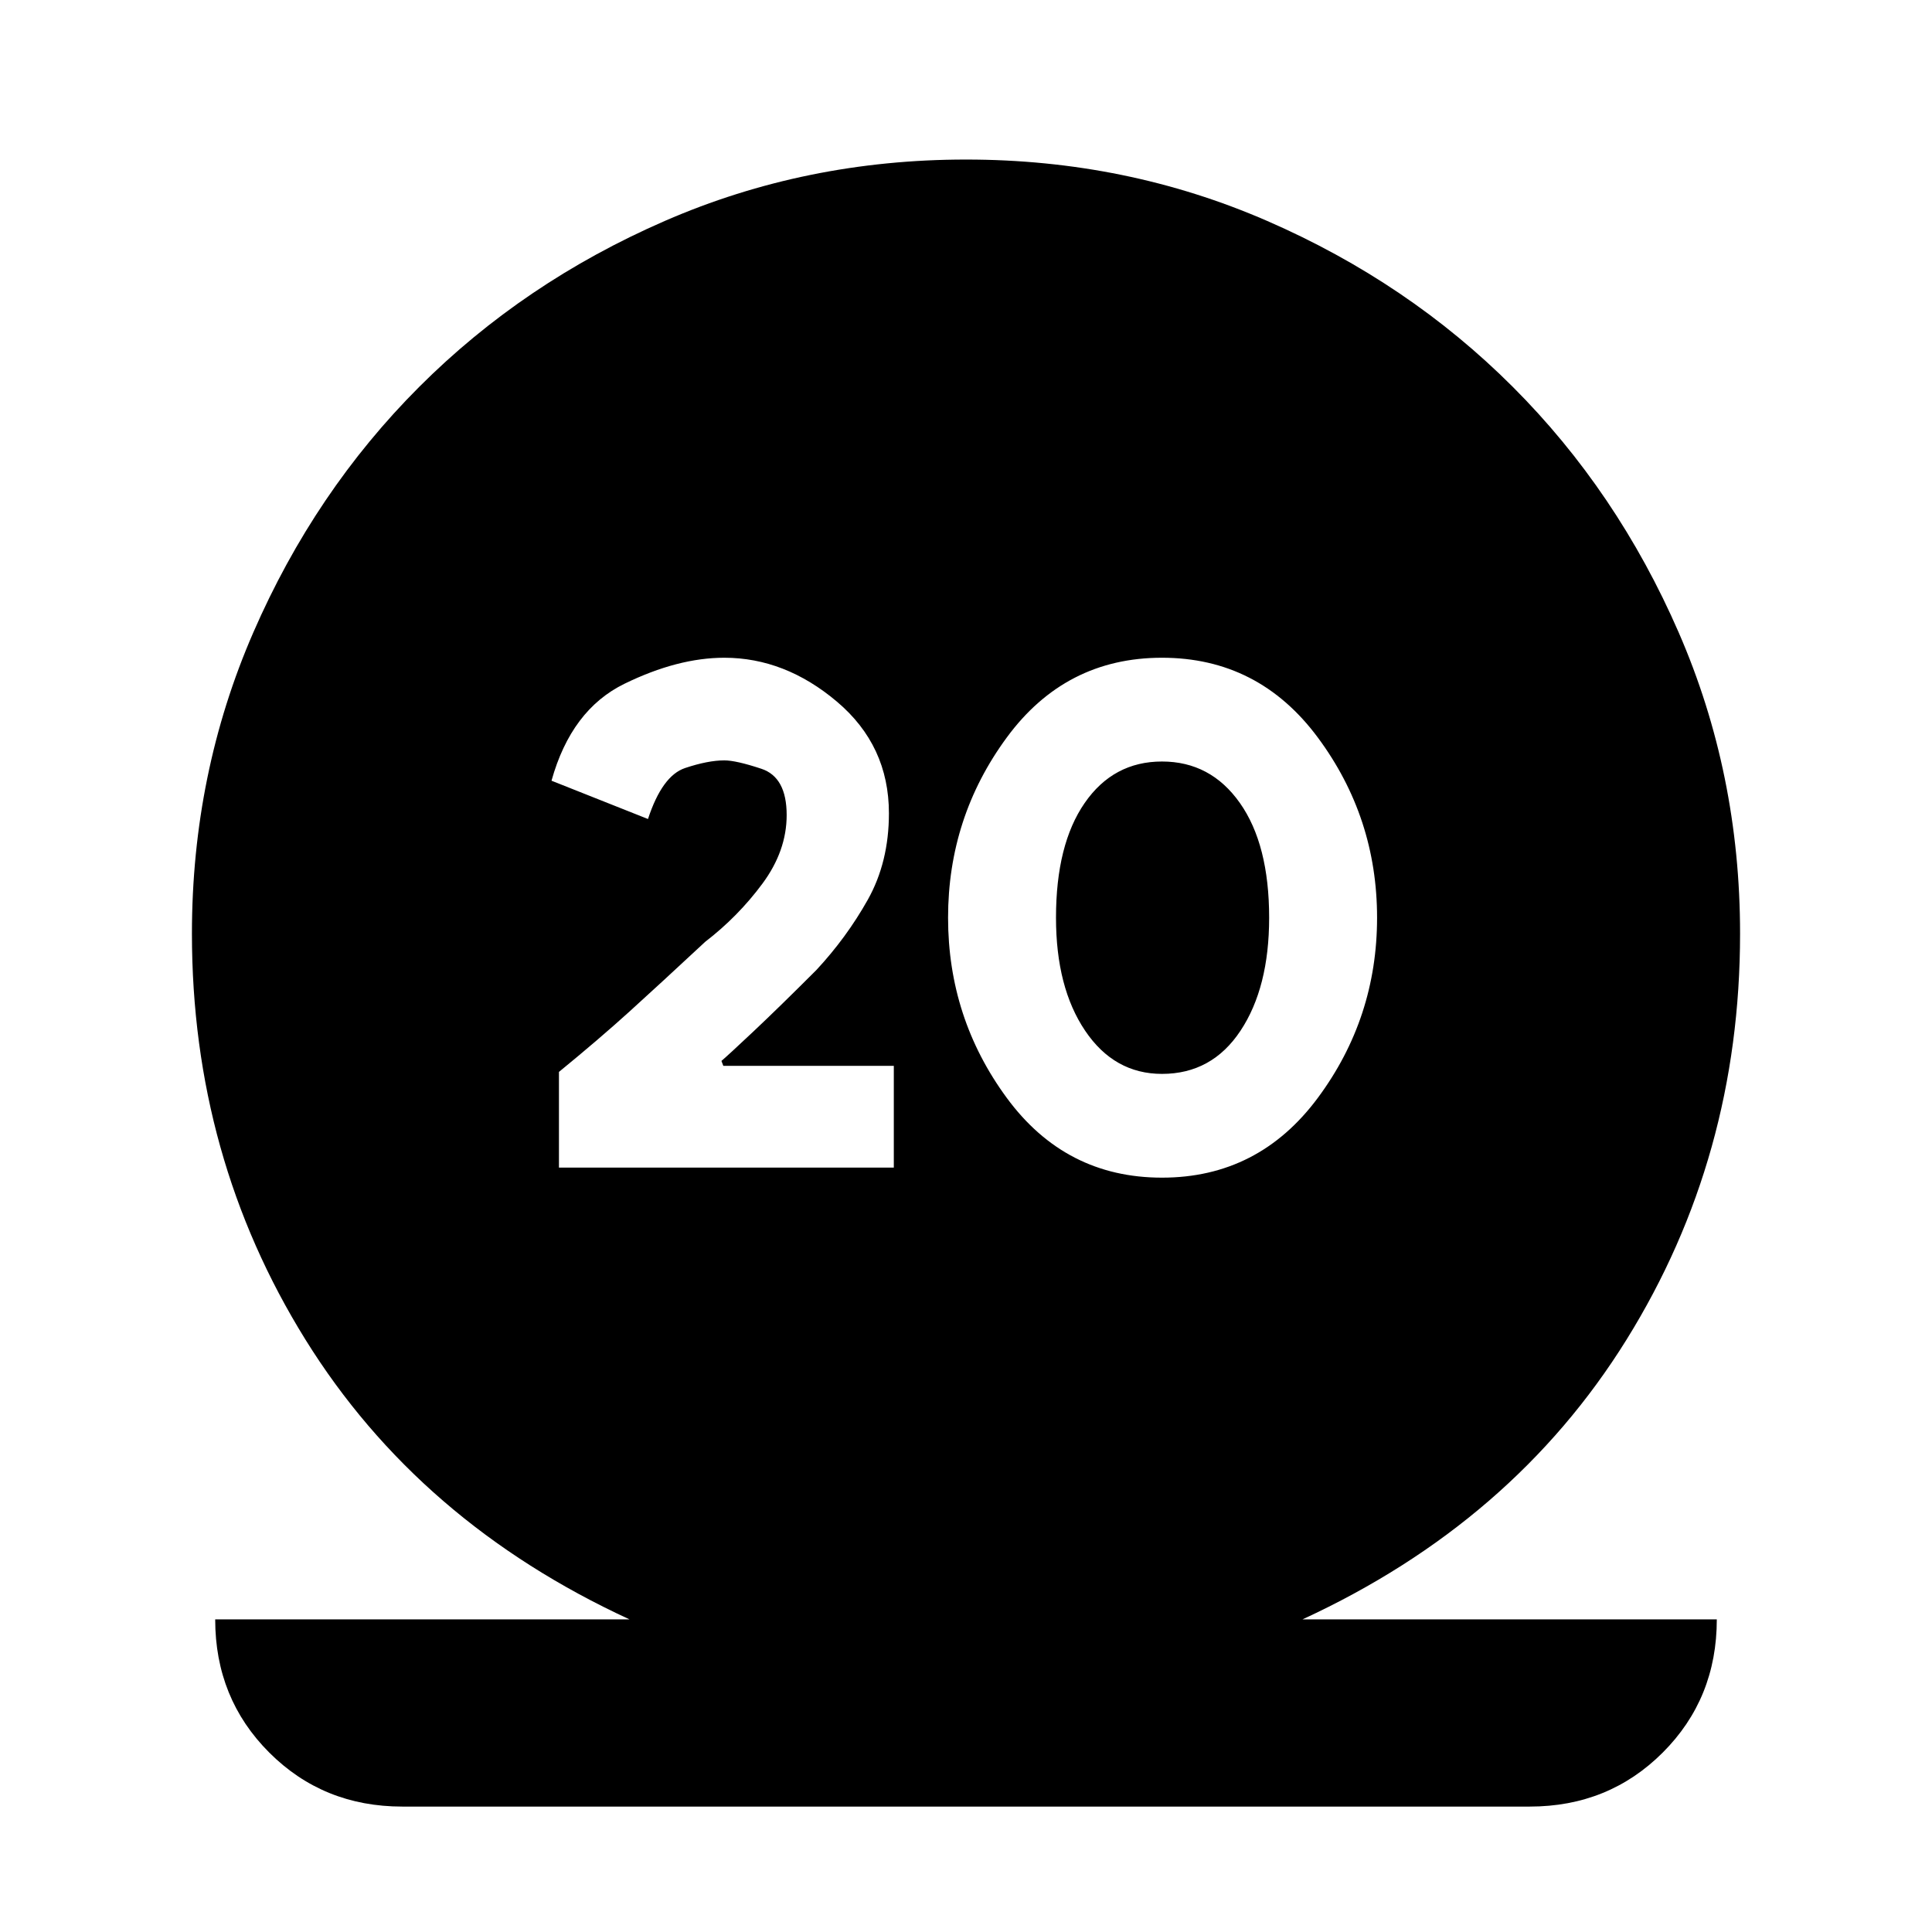 <svg xmlns="http://www.w3.org/2000/svg" height="20" viewBox="0 -960 960 960" width="20"><path d="M199.93-62.32q-39.3 0-66.15-26.85-26.85-26.85-26.85-66.16h205.89q-104.65-48.24-161.05-139.03-56.4-90.79-56.4-201.73 0-79.58 30.51-149.67 30.51-70.09 82.43-122.01 51.93-51.93 122.02-82.44 70.08-30.51 149.67-30.51 79.59 0 149.67 30.51 70.09 30.51 122.02 82.44 51.92 51.92 82.43 122.01 30.51 70.09 30.51 149.67 0 110.94-56.4 201.73-56.4 90.79-161.05 139.03h205.89q0 39.31-26.85 66.16-26.85 26.85-66.15 26.85H199.93Zm77.81-317.51h166.39v-50.56h-84.72l-.93-2.44q3.15-2.65 15.8-14.55t31.35-30.6q15-16.13 25.53-34.88 10.54-18.75 10.54-43.01 0-33.65-25.83-55.48-25.83-21.82-55.96-21.82-23.13 0-49.58 12.91-26.46 12.91-36.29 48.19l47.94 19.03q7.06-21.53 18.44-25.33 11.38-3.8 19.49-3.8 5.85 0 18.42 4.17 12.56 4.17 12.56 23 0 17.83-12.08 34.12-12.07 16.29-28.4 28.86-22.63 21.06-37.65 34.67-15.02 13.61-35.02 29.98v47.54Zm299.65 5q48.02 0 77.45-39.67 29.42-39.67 29.42-89.5t-29.42-89.5q-29.43-39.67-77.45-39.67t-77.16 39.67q-29.14 39.67-29.14 89.5t29.14 89.5q29.14 39.67 77.16 39.67Zm0-51.56q-23.74 0-38.2-21.46-14.47-21.45-14.47-56.15 0-36.39 14.25-57t38.42-20.61q24.18 0 38.71 20.61 14.53 20.61 14.53 57 0 34.7-14.22 56.15-14.21 21.46-39.02 21.46Z"/></svg>